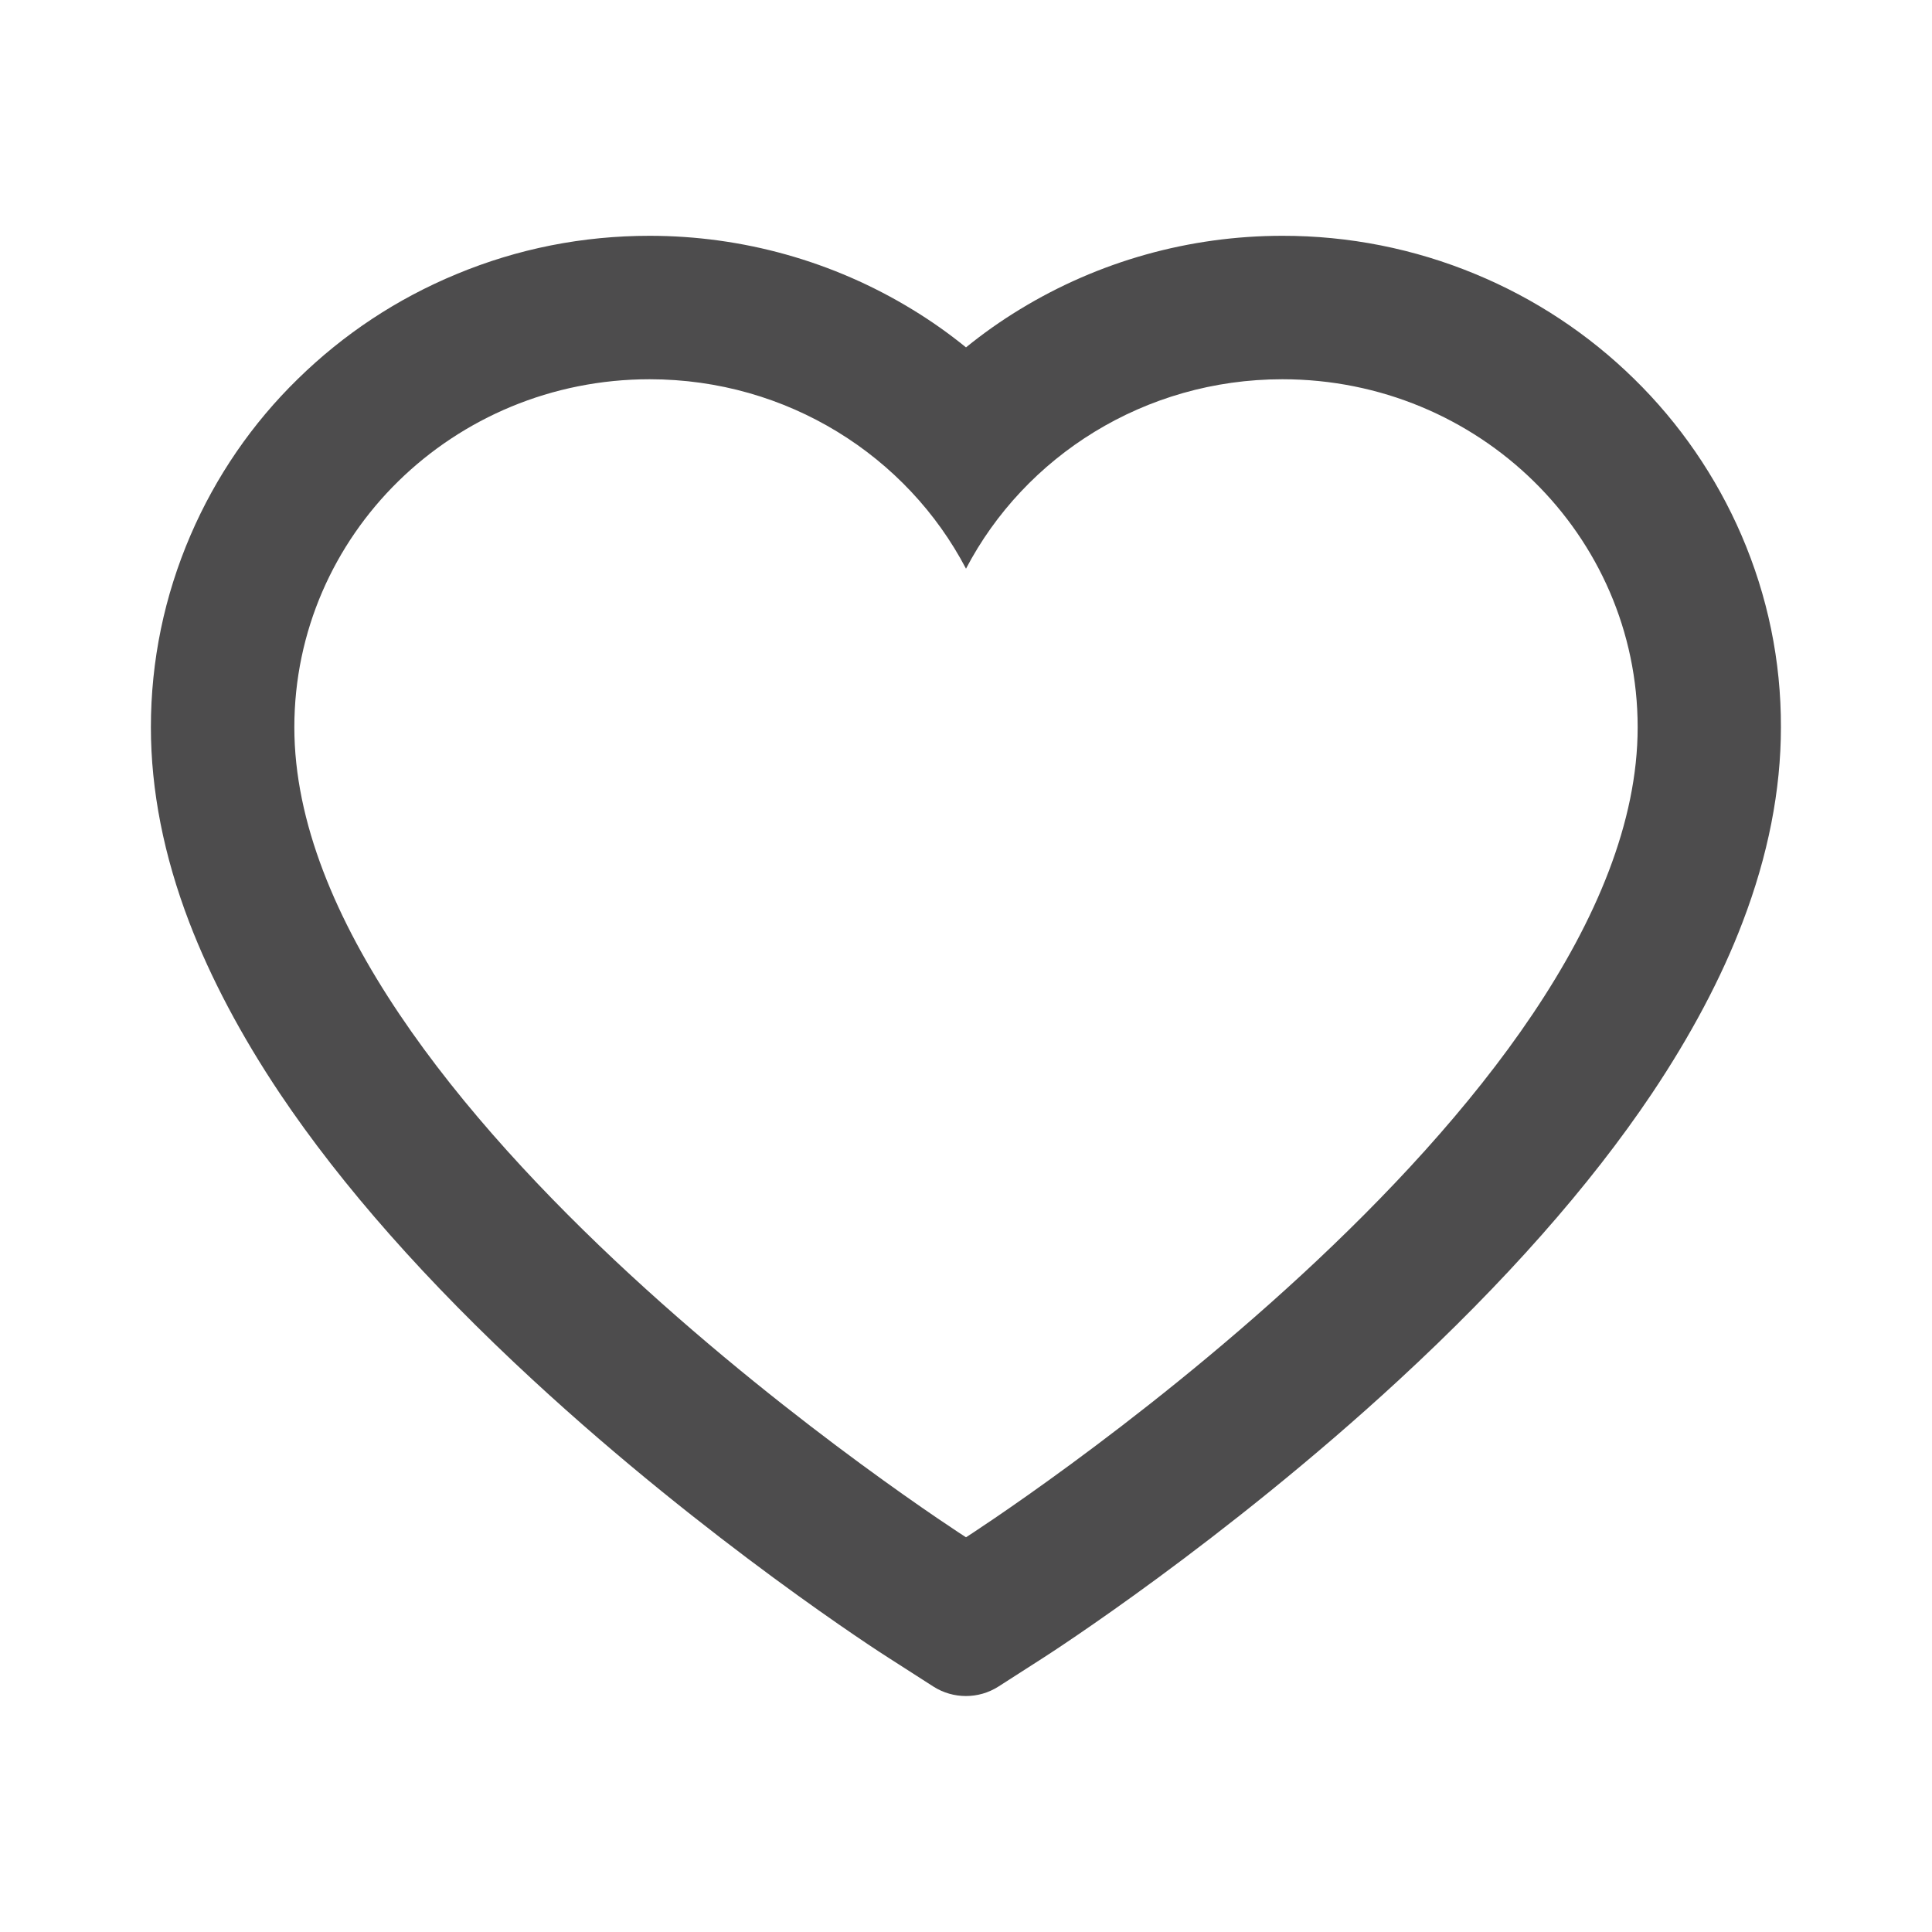 <svg width="20" height="20" viewBox="0 0 20 20" fill="none" xmlns="http://www.w3.org/2000/svg">
<path d="M18.027 5.539C17.765 4.933 17.388 4.384 16.916 3.922C16.444 3.459 15.887 3.091 15.275 2.838C14.642 2.575 13.962 2.44 13.275 2.441C12.312 2.441 11.373 2.705 10.557 3.203C10.361 3.322 10.176 3.453 10 3.596C9.824 3.453 9.639 3.322 9.443 3.203C8.627 2.705 7.688 2.441 6.725 2.441C6.031 2.441 5.359 2.574 4.725 2.838C4.111 3.092 3.559 3.457 3.084 3.922C2.611 4.383 2.234 4.933 1.973 5.539C1.701 6.17 1.562 6.84 1.562 7.529C1.562 8.18 1.695 8.857 1.959 9.547C2.18 10.123 2.496 10.721 2.9 11.324C3.541 12.279 4.422 13.275 5.516 14.285C7.328 15.959 9.123 17.115 9.199 17.162L9.662 17.459C9.867 17.59 10.131 17.59 10.336 17.459L10.799 17.162C10.875 17.113 12.668 15.959 14.482 14.285C15.576 13.275 16.457 12.279 17.098 11.324C17.502 10.721 17.82 10.123 18.039 9.547C18.303 8.857 18.436 8.18 18.436 7.529C18.438 6.84 18.299 6.17 18.027 5.539ZM10 15.914C10 15.914 3.047 11.459 3.047 7.529C3.047 5.539 4.693 3.926 6.725 3.926C8.152 3.926 9.391 4.723 10 5.887C10.609 4.723 11.848 3.926 13.275 3.926C15.307 3.926 16.953 5.539 16.953 7.529C16.953 11.459 10 15.914 10 15.914Z" fill="#4D4C4D"/>
</svg>
